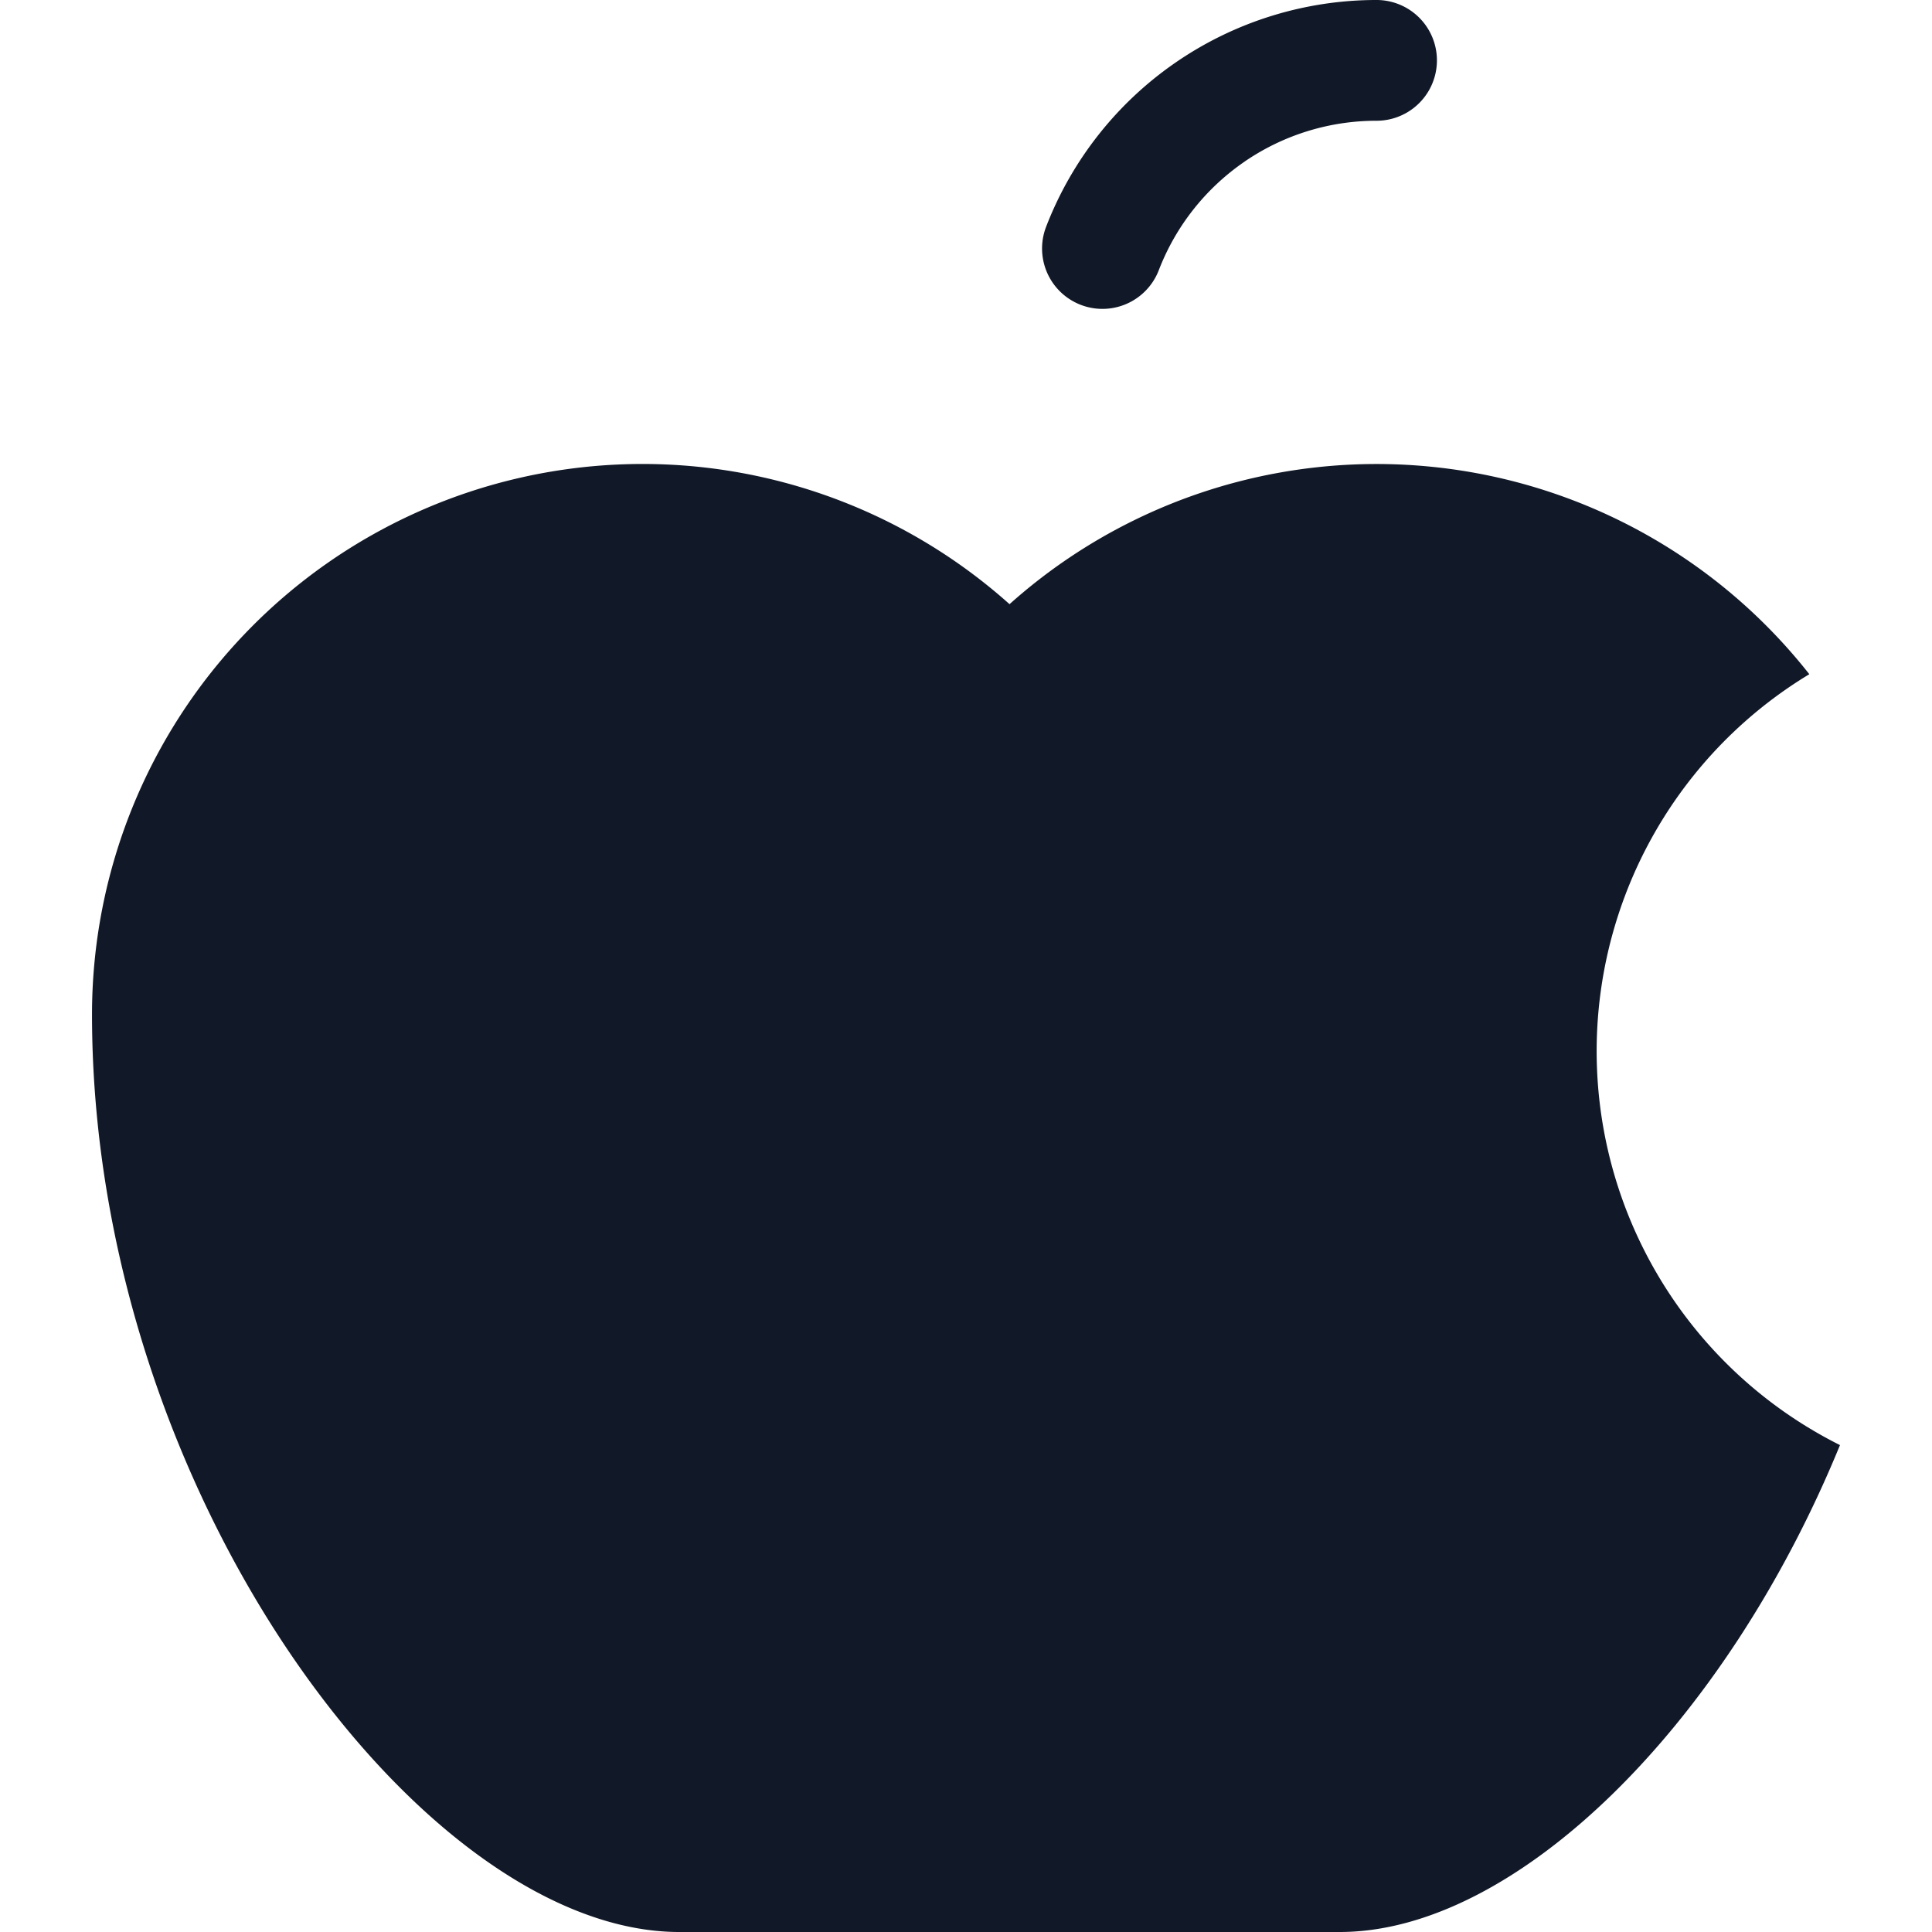 <svg xmlns="http://www.w3.org/2000/svg" width="32" height="32" fill="none"><path fill="#111827" fill-rule="evenodd" d="M20.612 2.678A3.864 3.864 0 0 1 22.8 2a1 1 0 0 0 0-2 5.865 5.865 0 0 0-5.473 3.756 1 1 0 0 0 1.866.72 3.864 3.864 0 0 1 1.42-1.798ZM22.192 32c2.903 0 6.372-3.397 8.284-8.065h-.001a7.296 7.296 0 0 1-.507-12.768 9.12 9.12 0 0 0-13.247-1.16 9.118 9.118 0 0 0-15.197 6.796c0 7.902 5.471 15.197 9.726 15.197h10.942Z" clip-rule="evenodd"/></svg>